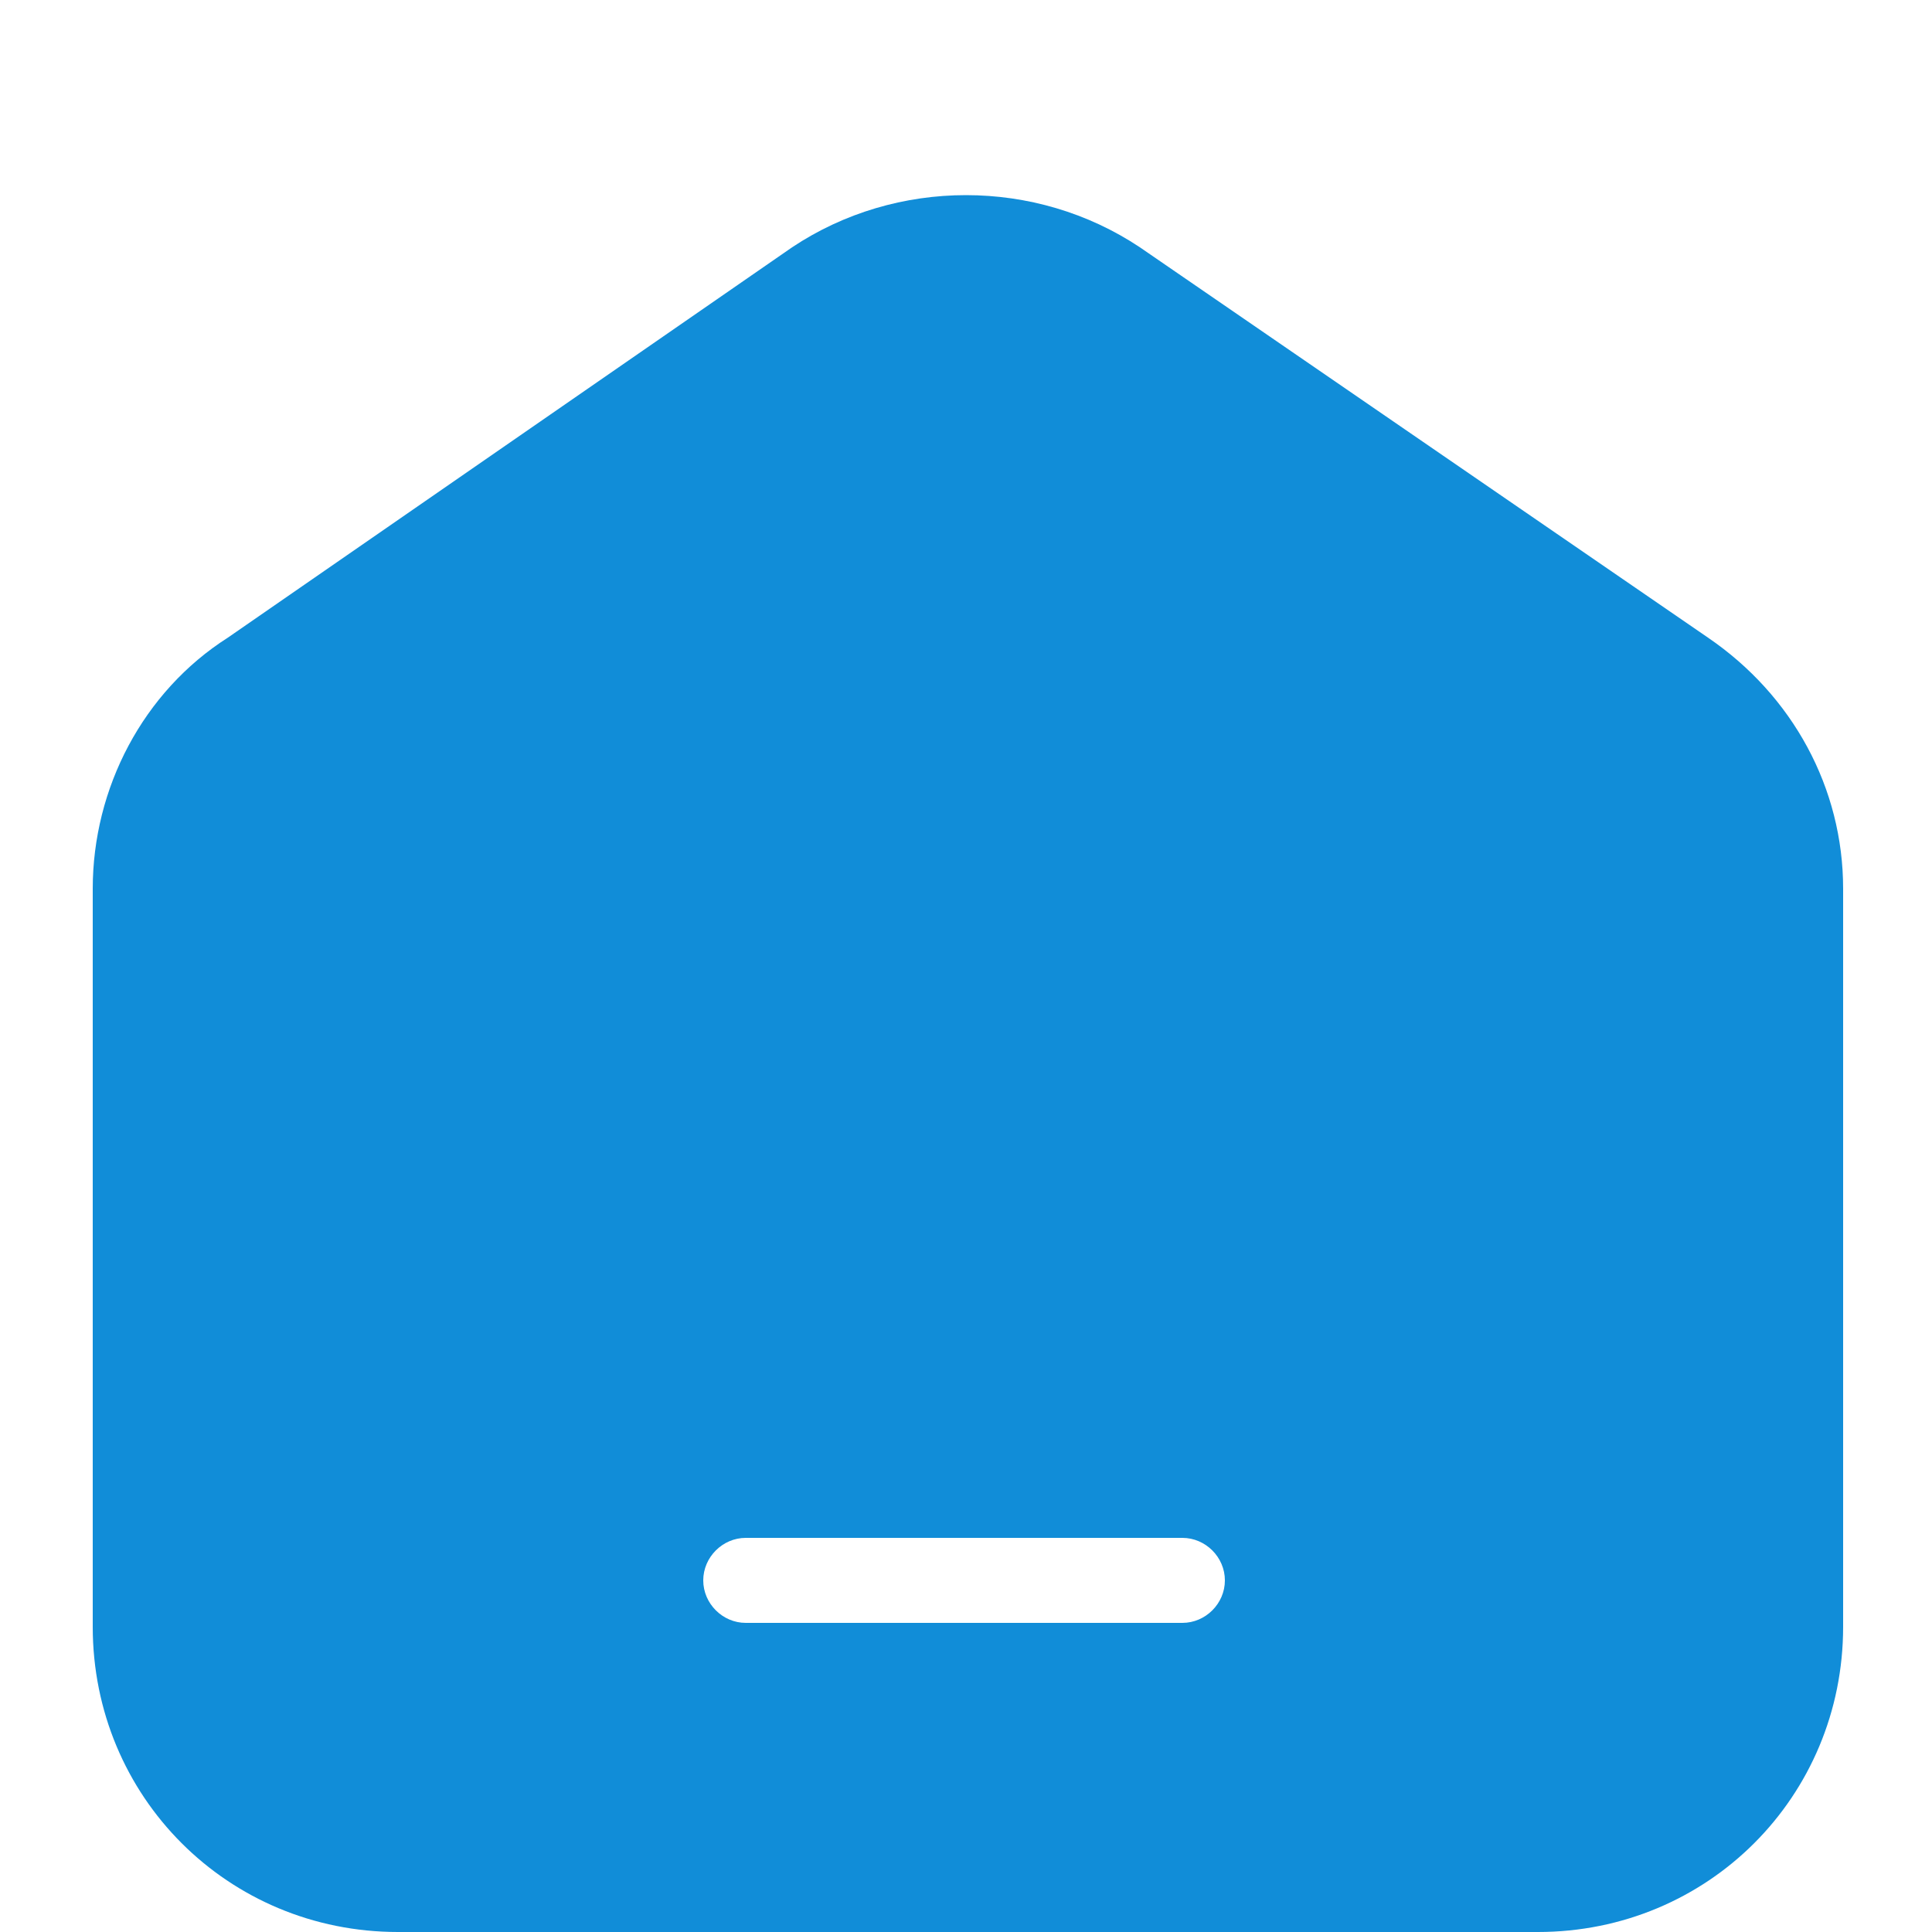 <?xml version="1.0" encoding="utf-8"?>
<!-- Generator: Adobe Illustrator 24.0.1, SVG Export Plug-In . SVG Version: 6.00 Build 0)  -->
<svg version="1.1" id="Layer_1" xmlns="http://www.w3.org/2000/svg" xmlns:xlink="http://www.w3.org/1999/xlink" x="0px" y="0px"
	 viewBox="0 0 50 50" style="enable-background:new 0 0 50 50;" xml:space="preserve">
<style type="text/css">
	.st0{fill-rule:evenodd;clip-rule:evenodd;fill:#118DD8;}
</style>
<path class="st0" d="M20.5,6.4c2.7-1.8,6.3-1.8,9,0l14.7,10.1c2.2,1.5,3.5,3.9,3.5,6.5v19.1c0,4.4-3.5,7.9-7.9,7.9H10.3
	c-4.4,0-7.9-3.5-7.9-7.9V23c0-2.6,1.3-5.1,3.5-6.5L20.5,6.4z M19.3,39.8c-0.6,0-1.1,0.5-1.1,1.1c0,0.6,0.5,1.1,1.1,1.1h11.3
	c0.6,0,1.1-0.5,1.1-1.1c0-0.6-0.5-1.1-1.1-1.1H19.3z"/>
</svg>
